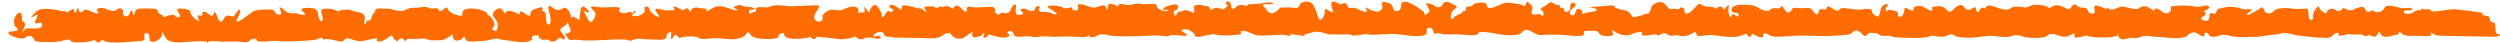 <svg width="290" height="5" viewBox="0 0 290 5" fill="none" xmlns="http://www.w3.org/2000/svg">
<path d="M289.83 3.95C289.818 3.956 289.804 3.957 289.792 3.951C289.452 3.812 289.532 3.821 289.496 3.521L289.412 2.727C289.393 2.584 288.863 2.608 288.836 2.342C288.817 2.16 288.836 1.884 288.472 1.844C288.104 1.803 287.988 1.804 287.951 1.565C287.945 1.524 287.932 1.492 287.894 1.474C287.754 1.409 284.972 1.09 284.818 1.081C284.62 1.07 284.443 1.074 284.317 1.095C284.203 1.113 284.097 1.122 283.996 1.125C283.713 1.132 282.022 1.514 281.993 1.233C281.955 0.858 280.924 1.321 280.878 0.858C280.896 1.001 280.962 1.179 280.655 1.193C280.543 1.193 280.412 1.095 280.116 1.317C279.93 1.455 279.669 1.598 279.372 1.612C278.895 1.632 278.663 1.361 278.967 1.237C279.173 1.153 279.481 1.234 279.696 1.173C280.091 1.061 279.585 0.835 279.187 0.935C279.09 0.96 278.985 0.974 278.842 0.962C278.228 0.912 277.586 0.636 276.964 0.666C276.648 0.68 276.611 0.971 276.49 1.109C276.304 1.321 275.792 1.509 275.43 1.356C275.388 1.339 275.357 1.32 275.335 1.299C275.03 1.022 275.095 1.424 274.686 1.376C274.333 1.336 274.445 0.912 274.11 0.823C273.85 0.756 273.45 0.908 273.083 1.088C272.639 1.307 272.206 1.119 271.776 0.873C271.897 0.942 271.535 1.252 271.386 1.287C271.107 1.346 270.995 1.164 270.819 1.085C270.456 0.917 269.889 1.129 269.917 1.42C269.955 1.795 269.09 1.193 269.062 0.932C269.034 0.69 268.913 0.71 268.737 0.907C268.504 1.164 268.346 1.489 268.309 1.785C268.301 1.843 268.305 1.898 268.314 1.95C268.381 2.366 267.882 2.46 267.835 2.041L267.74 1.149C267.73 1.061 267.653 0.993 267.565 1.005C267.561 1.006 267.558 1.006 267.554 1.007C267.409 1.029 267.068 1.026 266.921 1.025C266.751 1.023 266.103 1.064 265.94 1.016C265.682 0.939 265.354 0.922 265.027 0.937C264.618 0.957 264.144 0.966 263.865 1.193C263.632 1.381 263.558 1.593 263.094 1.548C262.555 1.494 262.6 0.735 262.396 0.853C262.275 0.922 260.704 1.903 260.63 1.731C260.546 1.543 261.402 1.233 261.094 1.09C260.825 0.962 260.313 1.218 259.914 0.991C259.652 0.839 258.77 0.731 258.219 0.83C258.078 0.856 257.22 1.004 257.172 1.139C257.054 1.515 257.02 1.725 256.666 1.551C256.564 1.501 256.475 1.483 256.4 1.553C256.177 1.76 256.4 2.293 256.028 2.396C255.758 2.47 255.108 2.229 255.405 2.027C255.666 1.854 255.889 1.76 255.86 1.479C255.86 1.41 255.629 1.282 255.535 1.356C255.721 1.218 256.52 0.991 256.205 0.725C255.898 0.471 255.258 0.844 254.864 0.792C254.448 0.737 254.011 0.649 253.62 0.646C253.463 0.646 251.798 0.631 251.817 0.819C251.824 0.891 251.83 0.959 251.834 1.025C251.866 1.542 251.169 1.711 250.8 1.348C250.483 1.037 249.821 0.795 249.904 1.231C249.911 1.269 249.934 1.302 249.976 1.326C249.353 0.971 248.879 0.38 248.07 0.986C247.722 1.249 246.354 0.636 245.946 0.79C245.312 1.028 244.618 1.373 244.556 0.789C244.574 0.956 244.336 1.081 244.19 0.999C243.952 0.867 243.673 0.759 243.413 0.69C242.65 0.493 243.022 1.08 242.995 1.381C242.976 1.568 242.734 1.617 242.493 1.534C242.158 1.415 242.251 1.238 242.121 1.045C241.972 0.838 241.414 0.932 241.144 0.809C240.894 0.695 240.819 0.306 240.392 0.651C240.271 0.75 240.15 1.164 239.862 1.055C239.369 0.868 239.043 0.542 238.393 0.626C238.262 0.646 237.612 0.902 237.825 1.021C237.408 0.779 237.482 0.666 236.859 0.602C236.524 0.567 236.133 0.528 235.799 0.587C235.436 0.649 235.375 0.833 234.916 0.866C234.891 0.867 234.862 0.863 234.838 0.857C234.615 0.797 233.662 0.726 233.456 0.833C233.264 0.933 233.088 1.047 233.029 1.065C232.465 1.231 231.875 0.919 231.308 0.764C230.783 0.621 230.265 0.477 230.333 1.179C230.286 0.71 229.719 0.868 229.617 1.218C229.604 1.264 229.588 1.307 229.569 1.349C229.504 1.495 229.274 1.366 229.254 1.208C229.115 0.311 228.798 1.326 228.185 1.109C227.683 0.932 227.869 0.296 227.051 0.715C226.488 1.006 226.366 1.646 225.895 1.221C225.803 1.139 225.716 1.05 225.62 0.962C225.257 0.626 224.717 0.705 224.188 0.819C223.928 0.873 224.504 1.479 223.779 1.159C223.147 0.883 223.007 0.503 222.179 0.759C221.733 0.897 222.319 1.287 221.705 1.198C221.408 1.154 220.897 0.666 220.916 1.085C220.916 1.217 220.789 2.056 220.318 1.929C220.23 1.905 220.129 1.915 220.147 1.826C220.199 1.561 220.176 1.341 219.912 1.285C219.374 1.172 218.75 0.968 218.805 1.519C218.786 1.302 218.656 0.962 218.842 0.759C218.898 0.7 219.344 0.454 218.842 0.493C218.132 0.547 218.161 1.288 217.993 1.767C217.871 2.113 217.583 1.81 217.28 1.603C217.048 1.435 217.309 1.114 216.871 1.05C216.438 0.983 216.109 1.072 215.791 1.119C215.338 1.186 214.099 0.884 213.645 0.947C213.348 0.986 213.45 1.179 213.19 1.248C212.921 1.321 212.139 0.636 212.018 0.725C211.916 0.799 211.944 1.055 211.703 1.1C211.489 1.139 211.154 0.922 211.024 1.208C210.996 1.267 210.903 1.864 210.643 1.627C210.282 1.302 210.121 0.866 209.637 0.912C209.389 0.936 209.154 0.964 209.053 0.962C208.811 0.952 208.577 0.932 208.345 0.912C207.708 0.859 208.108 1.058 207.575 1.41C207.266 1.616 206.937 0.968 206.743 0.713C206.73 0.695 206.628 0.724 206.621 0.744C206.614 0.765 206.449 0.963 206.427 0.968C206.235 1.005 205.947 0.935 205.762 0.947C205.316 0.976 205.446 1.179 205.102 1.248C204.448 1.385 203.898 0.696 203.235 0.614C203.166 0.606 203.097 0.598 203.028 0.592C202.397 0.528 201.105 0.449 200.9 0.976C200.807 1.208 200.863 1.509 201.337 1.484C201.644 1.469 201.802 1.849 201.569 1.898C201.309 1.953 201.272 1.578 200.984 1.657C200.77 1.716 200.882 1.879 200.835 1.977C200.807 2.051 200.733 1.987 200.668 1.903C200.575 1.785 200.539 1.634 200.524 1.485L200.5 1.257C200.5 1.213 200.528 0.582 200.575 0.572C200.296 0.626 200.128 1.1 199.979 1.105C200.005 1.105 199.963 1.019 199.874 0.926C199.61 0.647 199.106 0.742 199.143 1.124C199.106 0.754 198.148 0.794 197.786 0.73C197.47 0.676 197.228 0.335 197.024 0.483C196.707 0.7 195.963 1.839 195.489 1.499C195.201 1.292 195.61 0.858 195.09 0.878C194.829 0.878 194.866 0.853 194.82 1.011C194.774 1.169 194.365 1.006 194.3 1.011C194.25 1.013 194.203 1.019 194.16 1.028C193.479 1.162 193.564 0.875 193.063 0.394C192.71 0.059 191.966 0.345 191.696 0.592C191.464 0.799 191.492 1.509 191.195 1.573C191.114 1.59 191.024 1.591 190.933 1.589C190.737 1.586 190.615 1.777 190.419 1.791C190.388 1.793 190.324 1.799 190.295 1.808C190.024 1.889 189.413 2.093 189.307 1.884C189.006 1.24 188.539 1.2 187.843 1.055C187.752 1.036 187.663 1.014 187.578 0.991C187.188 0.883 187.421 0.607 186.928 0.626C186.727 0.635 185.661 0.758 185.46 0.758C184.999 0.758 184.46 0.828 184.231 0.838C184.417 0.828 185.598 0.976 185.096 1.277C184.975 1.351 183.385 1.46 183.646 1.746C183.46 1.538 183.72 1.164 183.237 1.06C182.79 0.966 182.782 1.326 182.735 1.489C182.549 2.036 181.907 1.736 182.149 1.262C182.27 1.031 183.07 0.616 182.661 0.385C182.224 0.133 182.149 0.582 182.158 0.745C182.158 0.917 182.13 1.395 181.703 1.381C181.266 1.366 181.535 0.932 181.294 0.902C181.214 0.894 181.136 0.92 181.067 0.944C180.929 0.992 180.977 0.528 180.838 0.572C180.448 0.695 180.058 0.153 179.816 0.276C179.49 0.439 179.304 0.7 178.952 0.848C178.738 0.937 178.655 0.991 178.753 1.09C178.878 1.216 179.016 1.367 179.052 1.541C179.084 1.698 179.008 1.913 178.872 1.828C178.772 1.765 178.667 1.664 178.682 1.672C178.347 1.519 178.003 1.839 177.761 1.647C177.429 1.383 177.985 0.976 177.692 0.669C177.441 0.408 177.185 0.172 177.166 0.192C176.858 0.543 177.025 0.855 176.634 0.599C176.565 0.553 176.481 0.518 176.37 0.503C176.263 0.49 176.156 0.486 176.051 0.465C175.637 0.381 175.16 0.316 174.749 0.316C174.08 0.316 172.555 1.583 172.435 0.488C172.397 0.143 170.9 0.316 170.826 0.607C170.751 0.868 170.036 0.641 170.064 0.947C170.101 1.302 169.887 1.307 169.394 1.326C170.342 1.287 168.744 1.834 168.669 2.002C168.549 2.269 168.282 2.274 168.298 1.981C168.319 1.605 168.422 1.256 168.701 1.085C168.955 0.931 169.088 0.765 168.827 0.623C168.599 0.499 168.314 0.371 168.057 0.254C167.779 0.127 167.434 0.255 167.32 0.54C167.208 0.823 166.876 0.933 166.614 0.776C166.292 0.584 165.933 0.4 165.554 0.375C165.33 0.361 165.39 0.454 165.496 0.572C165.552 0.636 165.892 1.3 165.824 1.351C165.76 1.4 165.313 1.77 165.229 1.775C165.323 1.775 165.211 1.42 165.118 1.336C164.951 1.198 164.765 1.07 164.579 0.947C164.189 0.69 163.658 0.306 163.091 0.212C162.19 0.064 162.812 1.07 162.19 1.248C161.91 1.325 161.783 1.303 161.74 1.233C161.526 0.885 161.617 0.734 161.316 0.459C161.158 0.316 160.73 0.247 160.488 0.242C160.014 0.237 160.488 0.759 160.339 0.991C160.032 1.489 159.642 1.381 159.084 1.188C158.908 1.129 158.452 0.843 158.313 0.848C158.378 0.848 158.982 1.662 157.988 1.272C157.422 1.052 157.296 0.848 156.693 0.918C156.676 0.92 156.658 0.921 156.64 0.922C156.137 0.942 156.472 0.404 156.008 0.37C155.883 0.361 155.765 0.396 155.653 0.459C155.422 0.589 155.158 0.302 154.911 0.207C153.962 -0.049 154.706 1.356 154.659 1.386C154.39 1.588 153.599 0.611 153.674 1.321C153.702 1.607 153.553 2.032 153.256 2.253C152.921 2.5 152.773 1.514 152.716 1.395C152.587 1.095 152.475 0.784 152.279 0.498C152.038 0.143 151.415 0.074 150.95 0.345C150.671 0.513 150.709 1.144 150.067 0.902C149.967 0.865 148.586 0.83 148.509 0.903C148.233 1.164 147.991 1.456 147.594 1.524C147.288 1.578 147 1.312 146.925 1.154C146.824 0.92 146.722 0.902 146.552 0.713C146.531 0.69 146.513 0.666 146.497 0.641C146.199 0.286 148.357 0.69 147.557 0.325C147.373 0.243 146.677 0.294 146.151 0.423C146.04 0.45 145.078 0.483 144.963 0.488C144.768 0.498 144.535 0.685 144.824 0.671C144.48 0.685 144.22 0.567 143.894 0.582C143.438 0.602 143.346 1.001 143.029 1.016C142.676 1.031 142.937 0.039 142.369 0.197C142.063 0.281 142.221 0.587 142.435 0.611C142.503 0.619 141.99 1.085 141.922 1.081C141.525 1.058 141.125 0.725 140.715 1.031C140.351 1.299 140.405 0.996 140.245 0.797C140.187 0.725 140.09 0.707 139.997 0.712L139.966 0.713C139.752 0.723 139.516 0.566 139.302 0.572C139.116 0.567 138.744 0.557 138.595 0.651C138.242 0.863 138.995 1.869 138.047 1.326C137.703 1.129 137.34 1.139 137.043 1.317C136.987 1.351 136.541 1.425 136.69 1.317C136.587 1.395 136.42 1.839 136.355 1.844C136.178 1.854 136.057 1.277 136.271 1.238C136.735 1.145 136.811 0.478 136.338 0.507C136.12 0.521 135.865 0.581 135.621 0.646C135.341 0.72 134.904 0.907 134.932 1.139C134.942 1.252 135.304 1.085 135.406 1.139C135.911 1.428 134.341 1.327 134.22 0.759C134.213 0.728 134.206 0.697 134.198 0.666C134.096 0.306 133.101 0.503 132.711 0.488C132.489 0.481 132.305 0.444 132.122 0.414C131.773 0.357 131.325 0.574 130.972 0.587C130.405 0.611 129.875 0.163 129.633 0.764C129.643 0.735 128.936 0.325 128.685 0.454C128.369 0.616 128.722 0.996 128.295 1.129C128.35 1.109 128.388 0.459 127.728 0.661C127.562 0.711 127.374 0.781 127.178 0.837C126.537 1.019 125.892 0.448 125.227 0.493C124.781 0.528 125.069 0.676 125.078 0.902C125.078 1.124 124.967 1.282 124.585 1.174C124.111 1.045 124.483 1.119 124.39 0.927C124.307 0.759 123.665 1.006 123.516 0.981C123.237 0.932 123.293 0.823 123.126 0.779C122.651 0.649 121.257 0.516 121.595 0.874C121.625 0.906 121.676 0.943 121.715 0.966L121.853 1.045C121.964 1.109 122.103 1.198 122.233 1.287C122.494 1.464 122.707 1.647 122.513 1.672C122.225 1.706 121.917 1.479 121.667 1.425C121.379 1.361 121.127 1.391 120.839 1.381C120.514 1.371 120.421 1.08 120.588 0.922C120.722 0.795 120.479 0.665 120.307 0.733C120.284 0.742 120.259 0.753 120.235 0.764C119.993 0.883 120.114 1.164 119.938 1.233C119.635 1.349 119.346 1.26 119.143 1.101C118.893 0.905 118.988 1.072 118.673 1.031C118.348 0.959 118.289 1.138 118.547 1.348C118.735 1.501 118.81 1.654 118.31 1.726C117.604 1.829 117.855 0.947 117.864 0.769C117.901 0.153 117.353 0.784 117.288 1.026C117.13 1.42 116.897 1.667 116.33 1.479C116.061 1.391 115.959 1.829 115.642 1.647C115.419 1.524 115.438 1.297 115.419 1.124C115.373 0.784 115.103 0.774 114.629 0.789C114.165 0.805 113.332 0.926 112.768 0.826C112.529 0.783 112.194 0.689 112.168 0.931C112.162 0.993 112.165 1.063 112.166 1.135C112.173 1.598 111.725 1.248 111.426 0.894C111.336 0.788 111.207 0.703 111.011 0.657C110.742 0.593 110.458 1.067 110.734 1.05C110.576 1.055 110.102 0.759 109.906 0.72C109.67 0.676 109.363 0.87 109.139 0.784C109.062 0.754 108.992 0.73 108.958 0.754C108.832 0.847 108.757 1.013 108.625 0.928C108.448 0.814 108.252 0.73 108.001 0.735C107.833 0.735 107.266 0.71 107.22 0.873C107.201 0.937 107.499 1.371 107.536 1.371C107.359 1.381 106.922 1.04 106.802 0.976C105.835 0.498 107.053 1.119 106.513 0.976C106.399 0.946 106.165 0.858 105.943 0.799C105.864 0.778 104.977 0.608 104.895 0.611C104.515 0.626 104.672 0.942 104.598 1.085C104.496 1.272 103.91 0.567 103.52 0.582C102.683 0.616 103.473 1.006 103.612 1.139C103.775 1.288 103.266 1.463 103.12 1.297C103.067 1.237 103.024 1.234 102.99 1.265C102.63 1.592 102.356 2.347 102.302 1.864C102.257 1.363 102.008 0.975 101.658 0.615C101.605 0.561 101.549 0.535 101.493 0.557C100.675 0.871 100.994 1.885 100.554 1.128C100.462 0.969 100.369 0.846 100.266 0.823C100.219 0.814 100.377 1.282 100.285 1.371C100.127 1.524 99.559 1.351 99.587 1.632C99.569 1.405 99.671 0.838 99.187 0.784C98.913 0.754 98.703 0.763 98.55 0.806C98.391 0.852 97.862 1.063 97.72 1.149C97.691 1.167 97.645 1.189 97.61 1.19C97.204 1.204 96.941 1.157 96.566 1.124C96.073 1.08 95.292 1.696 95.404 1.928C95.655 2.431 94.828 2.781 94.502 2.209C94.171 1.627 95.484 0.67 94.816 0.618C94.782 0.615 94.746 0.615 94.707 0.616C94.655 0.619 94.593 0.619 94.525 0.62C94.191 0.62 91.888 0.75 91.555 0.725C90.942 0.676 89.919 0.473 89.361 0.75C89.008 0.922 88.71 0.853 88.227 0.828C88.101 0.823 88.001 0.831 87.924 0.848C87.426 0.959 87.972 1.331 87.465 1.391C87.085 1.437 86.896 1.791 86.888 1.409C86.885 1.266 86.923 1.15 87.009 1.134C87.167 1.105 87.957 1.179 87.325 0.893C86.99 0.74 86.665 0.838 86.312 0.754C86.163 0.72 86.024 0.577 85.856 0.582C85.654 0.585 85.38 0.653 85.195 0.762C85.022 0.863 85.259 1.013 85.453 1.063C85.811 1.155 85.327 1.268 84.987 1.123C84.682 0.993 84.346 0.891 84.053 0.809C83.616 0.685 83.188 0.68 82.788 0.863C82.724 0.897 81.998 1.371 81.943 1.292C81.859 1.164 82.249 0.986 81.757 1.006C81.635 1.012 80.964 0.883 80.842 0.877C80.784 0.875 80.723 0.875 80.66 0.878C80.186 0.897 80.111 1.341 80.139 1.341C79.869 1.351 79.981 0.868 79.591 0.986C79.284 1.075 79.386 1.272 79.07 1.114C79.023 1.09 77.982 0.518 78.15 0.843C78.41 1.326 78.057 1.154 77.499 1.198C77.495 1.199 77.491 1.199 77.487 1.199C77.005 1.239 76.662 1.011 76.179 1.011C75.723 1.011 76.43 1.755 76.458 1.889C76.513 2.135 75.918 1.746 75.872 1.706C75.621 1.499 75.314 1.213 75.286 0.942C75.258 0.7 74.747 0.71 74.756 0.942C74.756 1.08 74.859 1.321 74.728 1.445C74.405 1.748 73.915 1.964 73.485 1.856C73.372 1.827 73.298 1.764 73.343 1.686C73.446 1.509 73.697 1.558 73.715 1.356C73.715 1.235 73.588 1.194 73.534 1.302C73.502 1.363 73.482 1.427 73.455 1.489C73.44 1.529 73.412 1.533 73.38 1.516C73.204 1.423 73.027 1.294 72.87 1.418C72.693 1.558 72.291 1.541 72.077 1.469C72.029 1.453 71.977 1.429 71.921 1.391C71.707 1.243 71.893 1.109 71.902 0.966C71.934 0.678 69.914 0.916 69.63 0.856C69.27 0.779 68.92 0.74 68.742 0.75C68.701 0.751 68.668 0.755 68.641 0.762C68.245 0.855 69.194 1.312 69.076 1.701C69.039 1.834 68.769 2.801 68.351 2.456C68.147 2.293 67.775 1.188 67.607 1.198C67.645 1.198 67.868 1.307 68.082 1.415C68.258 1.505 68.381 1.391 68.258 1.236C68.006 0.918 67.623 0.589 67.431 0.893C67.319 1.075 67.143 2.357 67.301 2.406C67.161 2.362 66.194 1.474 66.278 2.283C66.232 1.859 66.185 1.469 65.841 1.09C65.395 0.602 65.181 1.228 64.688 1.174C64.186 1.114 63.471 0.123 63.647 1.164C63.731 1.672 63.982 2.189 63.833 2.702C63.731 3.047 63.443 2.756 63.396 2.594C63.294 2.214 63.396 1.775 63.219 1.41C63.204 1.379 63.171 1.356 63.125 1.34C62.608 1.157 62.978 1.513 62.931 0.966C62.913 0.764 62.671 0.858 62.457 0.912C62.057 1.016 61.583 1.188 61.537 1.509C61.502 1.821 61.584 1.883 61.284 1.791C61.263 1.785 61.242 1.779 61.221 1.772C61.16 1.754 61.103 1.724 61.054 1.683C60.91 1.562 60.74 1.436 60.542 1.356C60.096 1.183 60.412 1.691 60.282 1.696C60.258 1.697 60.225 1.682 60.184 1.657C59.816 1.429 59.241 1.186 58.822 1.297C58.72 1.326 58.599 1.583 58.655 1.612C58.441 1.494 58.255 0.868 57.846 0.976C57.409 1.09 57.047 1.578 57.223 1.864C57.456 2.244 57.697 2.446 57.744 2.88C57.744 2.949 57.735 3.728 57.391 3.57C56.879 3.323 57.037 3.462 57.27 3.116C57.535 2.695 57.1 2.122 56.732 1.788C56.724 1.78 56.717 1.776 56.712 1.775C56.414 1.746 56.628 1.578 56.424 1.43C55.94 1.075 54.165 0.72 53.718 1.267C53.579 1.435 53.756 1.928 53.384 1.839C52.863 1.716 52.398 1.558 52.073 1.257C51.868 1.07 51.98 0.69 51.599 0.971C51.478 1.055 51.19 1.346 50.948 1.262C50.781 1.208 50.948 1.006 50.762 0.986C50.139 0.912 50.028 1.109 49.544 0.833C49.33 0.71 48.51 0.916 48.263 0.903C48.081 0.893 47.901 0.898 47.769 0.907C47.239 0.942 47.062 1.243 46.532 1.277C46.173 1.303 45.721 1.143 45.337 1.053C44.918 0.956 44.538 1.051 44.115 0.976C43.892 0.937 43.585 1.075 43.39 1.124C43.758 1.056 43.471 1.378 43.238 1.67C43.151 1.78 43.14 1.918 43.108 2.055C43.084 2.156 43.031 2.255 42.944 2.342C42.87 2.421 42.563 2.342 42.535 2.446C42.446 2.727 42.359 3.009 42.264 2.729C42.196 2.529 42.348 2.216 42.33 2.051C42.257 1.295 41.447 1.516 40.754 1.203C40.665 1.163 40.569 1.131 40.462 1.114C40.359 1.1 38.946 1.174 39.3 1.376C38.751 1.065 38.314 0.942 37.505 1.04C37.481 1.043 37.459 1.047 37.439 1.052C36.898 1.175 37.828 2.423 37.273 2.446C37.087 2.456 36.957 1.982 36.948 1.933C36.92 1.642 36.901 1.164 36.455 0.996C36.167 0.888 35.237 0.853 35.005 1.031C34.763 1.213 35.869 1.746 35.126 1.736C34.717 1.731 34.633 1.529 34.187 1.534C33.945 1.534 33.712 1.558 33.489 1.504C33.025 1.391 32.867 0.888 32.383 0.838C32.42 0.838 32.848 1.76 32.42 1.706C31.779 1.627 32.021 1.282 31.658 1.164C31.193 1.016 29.975 1.124 29.52 1.257C29.145 1.366 27.882 2.582 27.502 2.491C27.477 2.485 27.453 2.475 27.428 2.461C27.362 2.421 27.838 1.653 27.886 1.28C27.896 1.205 27.775 1.123 27.702 1.145C27.608 1.174 27.184 1.85 27.095 1.892C27.042 1.917 26.93 1.91 26.721 1.854C26.609 1.823 26.512 1.81 26.429 1.81C25.879 1.812 25.897 2.795 25.485 2.431C25.141 2.13 25.225 1.578 24.806 1.341C24.909 1.4 24.695 2.022 24.444 1.795C24.351 1.711 23.579 1.095 23.468 1.494C23.449 1.553 23.533 1.785 23.403 1.815C23.263 1.844 23.012 1.721 22.975 1.815C22.947 1.893 22.994 2.451 23.17 2.446C22.752 2.465 22.166 1.755 22.11 1.519C22.046 1.252 22.157 1.183 21.748 1.1C21.497 1.045 21.199 1.016 20.93 0.991C20.158 0.922 20.865 1.553 20.874 1.79C20.902 2.313 20.084 1.746 20.186 1.672C20.099 1.738 19.879 1.766 19.77 1.762C19.584 1.755 19.332 1.853 19.131 1.979C19.065 2.02 18.907 1.919 18.885 1.844C18.838 1.677 18.531 1.657 18.392 1.499C18.234 1.317 18.392 1.05 17.983 1.021C17.425 0.981 16.561 0.942 16.031 1.026C15.631 1.09 15.566 1.721 15.622 1.716C15.371 1.726 15.333 1.203 15.296 1.203C14.989 1.218 15.101 1.992 14.562 1.889C14.05 1.79 14.478 1.203 14.125 1.026C13.66 0.794 13.53 1.282 13.242 1.277C12.768 1.277 12.507 1.08 12.107 0.962C11.764 0.858 10.992 0.942 11.308 1.292C11.475 1.479 11.457 1.607 11.085 1.519C10.75 1.435 10.508 1.307 10.22 1.179C9.793 0.991 9.765 1.228 9.505 1.371C9.095 1.598 9.151 0.952 9.086 0.952C8.872 0.962 8.891 1.489 8.668 1.499C8.547 1.504 8.724 0.942 8.389 1.07C8.333 1.09 8.129 1.218 7.943 1.341C7.926 1.352 7.91 1.363 7.894 1.373C7.722 1.486 7.551 1.414 7.534 1.208C7.562 1.474 6.771 1.169 6.585 1.144C6.046 1.08 5.442 0.981 4.893 1.055C4.233 1.149 4.057 1.514 3.731 1.839C3.387 2.189 3.889 1.923 4.085 1.795C4.149 1.753 4.202 1.728 4.246 1.717C4.669 1.603 3.733 2.724 4.171 2.719C4.296 2.717 4.521 2.633 4.645 2.648C4.961 2.686 4.932 2.881 4.826 3.08C4.798 3.131 4.759 3.175 4.706 3.198C4.633 3.23 4.534 3.257 4.428 3.282C4.138 3.351 3.344 3.238 3.053 3.299C2.82 3.348 2.69 3.752 2.541 3.748C2.583 3.748 2.756 3.352 2.896 2.979C3.025 2.638 2.549 2.255 2.579 2.618C2.569 2.495 2.579 1.469 2.346 1.46C1.965 1.45 1.705 2.007 1.668 2.175C1.603 2.475 1.565 2.968 1.909 3.21C2.281 3.466 1.974 3.629 1.342 3.654C1.221 3.66 1.136 3.674 1.082 3.695C0.498 3.916 2.272 4.669 2.839 4.408C3.155 4.265 3.294 3.969 3.759 4.305C4.206 4.62 3.657 4.699 4.522 4.847C4.726 4.88 5.25 4.845 5.456 4.864C5.896 4.906 6.481 4.839 6.716 4.822C7.255 4.788 7.366 4.62 7.915 4.596C8.324 4.576 8.017 4.67 8.231 4.788C8.566 4.975 9.412 4.911 9.802 4.892C9.858 4.892 11.169 4.734 10.89 4.571C11.011 4.64 11.28 5.02 11.522 4.906C11.615 4.867 11.764 4.601 11.894 4.655C12.228 4.798 12.34 4.882 12.833 4.911C13.66 4.965 14.497 4.921 15.315 4.827C15.612 4.793 16.495 4.827 16.709 4.64C16.914 4.458 16.495 3.861 16.988 3.836C17.425 3.817 17.295 4.463 17.36 4.64C17.509 5.049 18.187 4.768 18.438 4.571C18.829 4.27 18.792 3.974 18.857 3.619C18.829 3.743 19.201 4.393 19.34 4.541C19.647 4.882 20.298 4.901 20.818 4.916C21.124 4.926 22.147 4.804 22.963 4.783C22.971 4.783 22.979 4.784 22.986 4.787C22.997 4.791 23.009 4.792 23.02 4.789C23.036 4.787 23.057 4.783 23.068 4.783C23.635 4.773 24.091 4.818 24.1 5C24.072 4.566 25.401 4.857 25.866 4.842C26.536 4.822 27.186 4.788 27.846 4.842C28.125 4.867 28.367 4.926 28.646 4.887C29.102 4.827 28.897 4.423 29.613 4.507C29.882 4.536 29.641 4.832 30.18 4.822C30.463 4.817 30.774 4.822 31.049 4.796C31.701 4.734 31.953 4.736 32.606 4.788C33.155 4.827 33.731 4.798 34.28 4.778C34.995 4.753 35.711 4.719 36.418 4.64C36.764 4.603 36.924 4.479 37.139 4.399C37.342 4.324 37.529 4.473 37.44 4.67C37.673 4.246 39.486 4.901 39.681 4.818C40.22 4.576 39.858 4.295 40.741 4.536C41.15 4.689 41.577 4.827 42.061 4.758C42.6 4.679 43.102 4.477 43.66 4.453C43.976 4.438 43.548 4.64 43.734 4.734C44.248 4.992 44.795 4.51 45.265 4.199C45.562 4.002 45.484 4.197 45.677 4.497C45.658 4.463 46.095 4.882 46.142 4.768C46.291 4.389 46.718 4.334 46.969 4.734C46.992 4.771 47.036 4.744 47.084 4.689C47.274 4.475 47.443 4.448 47.722 4.507C48.187 4.601 49.238 4.349 49.581 4.571C49.651 4.617 49.84 4.658 50.044 4.672C50.474 4.7 51.637 4.624 51.209 4.67C51.469 4.64 51.776 4.448 51.971 4.354C52.092 4.295 52.547 3.925 52.687 3.92C52.426 3.93 52.473 4.601 52.835 4.684C53.049 4.734 53.282 4.684 53.458 4.61C53.598 4.551 53.784 4.226 53.867 4.221C53.802 4.221 54.044 4.699 54.221 4.753C54.648 4.892 55.401 4.768 55.838 4.749C55.893 4.746 55.954 4.745 56.018 4.744C56.872 4.729 57.336 4.303 58.144 4.581C58.248 4.617 58.374 4.638 58.514 4.647C59.424 4.711 60.944 5.169 61.676 4.625C61.834 4.507 61.593 4.3 61.779 4.191C61.871 4.137 62.439 4.043 62.494 4.162C62.597 4.359 62.392 4.418 62.727 4.458C62.866 4.472 62.894 4.62 62.717 4.625L63.619 4.586C63.554 4.586 63.87 4.818 63.991 4.827C64.493 4.862 64.558 4.561 64.884 4.413C65.079 4.324 65.33 4.64 65.395 4.596C65.698 4.367 65.371 4.027 65.084 3.687C64.639 3.16 65.892 3.137 65.823 2.451C65.86 2.855 66.148 3.156 66.204 3.555C66.232 3.718 65.832 3.955 65.581 3.856C65.564 3.847 65.55 3.857 65.558 3.875C65.728 4.254 66.001 4.697 66.241 4.655C66.576 4.593 66.995 4.601 67.332 4.652C67.99 4.75 69.047 4.673 69.309 4.67C70.368 4.65 71.465 4.522 72.516 4.591C72.841 4.61 73.102 4.818 73.315 4.675C73.54 4.53 74.1 4.472 74.365 4.506C75.122 4.606 76.409 4.602 76.644 4.606C77.75 4.62 76.96 3.866 77.815 3.713C77.954 3.688 77.74 4.458 77.899 4.546C77.936 4.566 78.252 4.024 78.345 4.019C78.559 4.009 78.67 4.517 78.986 4.369C78.997 4.364 79.008 4.359 79.019 4.354C79.304 4.224 80.938 4.12 81.059 4.408C81.162 4.635 82.537 4.443 82.909 4.428C83.672 4.398 84.508 4.62 85.215 4.541C85.633 4.497 86.042 4.364 86.358 4.177C86.423 4.137 86.86 3.634 86.674 3.644C86.805 3.639 87.111 4.112 87.223 4.186C87.474 4.354 87.827 4.443 88.171 4.482C88.738 4.546 89.528 4.556 90.086 4.443C90.309 4.398 90.281 4.038 90.523 3.91C90.589 3.874 90.713 3.85 90.855 3.837C91.407 3.787 90.727 3.699 91.025 4.167C91.165 4.389 91.629 4.467 91.955 4.507C92.141 4.527 94.139 4.487 93.954 4.177C94.123 4.456 94.43 4.744 94.742 4.314C94.768 4.278 94.763 4.253 94.807 4.255C94.998 4.261 96.919 4.48 97.107 4.509C97.297 4.537 97.493 4.555 97.7 4.556C97.783 4.556 99.448 4.369 99.085 4.167C99.467 4.384 99.661 4.758 100.248 4.448C100.524 4.301 101.173 4.344 101.469 4.445C101.55 4.472 101.641 4.493 101.744 4.507C102.051 4.546 102.367 4.3 102.023 4.162C101.772 4.063 101.456 4.315 101.345 4.25C101.139 4.132 101.958 3.442 102.404 3.772C102.581 3.9 102.534 4.201 102.813 4.246C102.953 4.27 103.064 4.221 103.185 4.265C103.548 4.389 104.077 4.354 104.468 4.364C105.369 4.379 106.271 4.389 107.173 4.413C107.787 4.467 108.577 4.507 109.107 4.255C109.377 4.127 109.925 3.57 110.306 3.969C110.594 4.275 110.891 4.625 111.608 4.443C111.989 4.344 112.528 3.738 112.909 3.718C112.798 3.723 112.575 4.349 113.076 4.324C113.318 4.315 113.569 4.221 113.774 4.147C113.941 4.088 113.96 3.846 114.164 3.836C114.359 3.826 113.82 4.379 114.22 4.364C114.582 4.349 114.536 4.068 114.722 3.96C114.62 4.019 116.135 4.379 116.395 4.369C116.646 4.364 116.981 4.32 117.093 4.147C117.195 3.969 116.767 3.895 116.869 3.757C117.111 3.447 117.427 3.609 117.548 3.871C117.715 4.216 117.688 4.28 118.32 4.265C118.701 4.255 119.323 4.142 119.695 4.26C120.111 4.393 120.555 4.216 120.992 4.211C121.43 4.206 121.955 4.282 122.289 4.27C123.219 4.231 124.102 4.196 125.023 4.28C125.468 4.32 126.268 4.398 126.231 3.984C126.277 4.467 127.021 4.374 127.43 4.048C127.497 3.995 128.098 3.959 128.178 3.991C128.289 4.036 128.433 4.073 128.62 4.103C129.68 4.27 130.982 4.211 132.069 4.186C132.803 4.172 133.547 4.112 134.282 4.112C134.738 4.112 135.09 4.231 135.5 4.211C135.797 4.196 135.583 4.078 135.852 4.063C136.206 4.048 137.297 4.177 137.669 4.152C137.781 4.142 137.479 3.969 137.35 3.891C137.331 3.881 137.781 4.172 137.669 4.004C137.585 3.871 136.922 3.605 137.061 3.511C137.712 3.077 138.58 3.861 138.58 4.038C138.562 4.566 139.891 4.063 140.244 4.038C140.867 3.995 140.343 3.866 140.951 4.005C141.844 4.21 143.237 4.079 143.82 3.999C144.294 3.935 143.513 3.535 144.276 3.585C144.861 3.624 145.432 4.093 145.962 4.117C146.882 4.162 147.821 4.029 148.741 4.038C149.058 4.038 149.336 4.167 149.597 4.157C149.988 4.142 149.352 3.999 149.742 3.979C150.094 3.964 150.963 4.152 151.224 4.157C151.577 4.157 151.099 4.063 151.424 3.989C151.815 3.9 152.252 3.693 152.67 3.674C153.125 3.654 153.967 3.91 154.236 4.058C154.161 4.019 153.535 3.713 153.609 3.654C153.47 3.757 154.083 3.979 154.214 3.984C154.935 4.001 155.674 4.01 156.395 3.99C156.412 3.99 156.428 3.99 156.444 3.989C156.742 3.984 156.844 4.147 157.002 4.137C157.439 4.117 157.69 4.078 158.109 3.989C158.573 3.891 158.787 4.058 159.186 4.038L161.205 3.95C161.957 3.915 162.431 4.004 163.073 4.088C163.686 4.167 164.849 4.305 165.378 4.004C165.648 3.851 165.323 3.279 165.703 3.22C166.364 3.19 166.308 3.871 166.336 4.142C166.28 3.575 167.275 3.984 167.6 3.994C168.288 4.019 168.957 3.964 169.655 4.014C169.971 4.038 171.188 4.191 171.403 3.974C171.607 3.762 171.477 3.674 172.044 3.703C173.355 3.772 174.415 4.216 175.809 4.063C176.441 3.994 176.357 3.871 176.71 3.59C177.309 3.114 178.026 4.138 178.787 4.064C178.955 4.048 179.115 4.033 179.258 4.029C179.9 4.009 180.532 4.019 181.173 4.038C181.731 4.058 184.194 4.482 183.702 3.743C183.525 3.476 185.022 3.59 185.189 3.609C185.459 3.639 185.44 3.999 185.831 4.112C186.356 4.259 187.493 4.251 187.024 3.698C187.016 3.689 187.01 3.679 187.006 3.668C186.972 3.572 187.06 3.487 187.141 3.548C187.404 3.746 187.697 3.914 188.118 4.029C189.158 4.315 189.363 3.723 190.284 3.718C190.785 3.718 190.265 4.004 190.516 4.103C190.767 4.196 191.725 4.004 192.059 3.989C192.147 3.985 192.179 4.012 192.202 4.042C192.31 4.185 192.52 4.046 192.68 3.963C192.848 3.876 193.037 3.798 193.208 3.881C193.42 3.983 193.667 4.179 193.965 4.152C194.118 4.137 194.236 4.107 194.351 4.085C194.682 4.023 195.011 4.261 195.34 4.191C195.889 4.147 196.149 3.95 196.54 3.733C196.707 3.639 196.828 4.078 196.903 4.152C197.032 4.275 197.795 4.088 198.083 4.073C199.245 4.024 200.361 4.418 201.569 4.25C201.709 4.231 202.601 3.866 202.638 3.95C202.685 4.038 202.881 4.443 203.057 4.226C203.4 3.802 203.196 3.9 203.745 4.157C203.958 4.255 204.591 4.502 204.553 4.137C204.489 3.496 205.335 4.177 205.548 4.211C206.357 4.339 207.379 4.186 208.188 4.152C209.128 4.112 209.917 4.127 210.81 4.167C211.898 4.216 213.079 4.142 214.157 4.043C214.947 3.974 214.705 3.767 215.189 3.545C215.267 3.511 215.41 3.538 215.561 3.594C215.975 3.748 216.167 4.382 216.509 4.103C216.558 4.063 216.628 3.986 216.704 3.91C216.975 3.638 218.049 4.023 217.717 3.831C217.804 3.881 217.875 3.935 217.937 3.988C218.34 4.341 218.949 4.023 219.447 4.221C219.874 4.389 220.552 4.354 221.027 4.379C221.864 4.423 222.728 4.428 223.556 4.305C223.732 4.28 223.9 4.152 224.03 4.152C224.504 4.152 224.903 4.295 225.387 4.26C226.019 4.216 226.223 3.718 226.716 4.127C227.004 4.37 228.297 4.418 229.203 4.332C229.75 4.28 230.557 4.12 231.104 4.162C231.786 4.222 232.697 4.402 233.348 4.192C233.404 4.174 233.451 4.157 233.484 4.142C233.968 3.93 234.692 4.295 235.232 4.354C235.836 4.418 236.515 4.428 237.11 4.31C237.565 4.216 237.612 3.895 238.076 3.935C238.7 3.984 239.22 4.403 239.843 4.221C240.05 4.159 240.921 3.592 240.645 4.064C240.626 4.096 240.616 4.133 240.623 4.169C240.632 4.219 240.646 4.261 240.664 4.295C240.738 4.435 241.679 4.244 241.818 4.169C241.897 4.127 242.017 4.11 242.101 4.144C242.857 4.453 245.761 4.433 245.718 3.989C245.746 4.231 245.793 4.586 246.314 4.561C246.7 4.542 247.129 4.302 247.501 4.409C247.595 4.436 247.689 4.448 247.782 4.428C248.304 4.32 248.664 4.09 249.19 4.173C249.718 4.257 250.328 4.272 250.739 4.31C251.51 4.379 252.625 4.512 253.388 4.32C253.862 4.201 254.02 3.634 254.652 3.777C254.95 3.846 255.34 4.246 255.637 4.231C255.768 4.226 255.591 3.846 255.86 3.787C256.27 3.703 256.075 4.29 256.716 4.27C257.162 4.255 257.441 4.093 257.841 4.043C258.343 4.019 258.715 4.206 259.207 4.26C259.422 4.285 260.041 4.348 260.507 4.304C260.695 4.287 261.468 4.263 261.657 4.269C261.849 4.274 262.067 4.255 262.28 4.217C262.431 4.19 264.356 3.926 264.509 3.922C264.534 3.921 264.563 3.912 264.585 3.899C264.961 3.673 265.878 3.992 266.366 4.088C266.445 4.103 266.521 4.115 266.593 4.123C267.545 4.227 269.035 4.42 269.992 4.393C270.717 4.369 270.623 3.738 271.191 3.802C271.581 3.846 270.866 4.142 271.498 4.132C271.935 4.127 272.213 3.9 272.659 3.984C273.007 4.049 273.643 3.949 274.023 4.022C274.126 4.042 274.18 4.075 274.253 4.151C274.432 4.337 274.684 3.986 274.922 4.086C275.071 4.148 275.194 4.305 275.485 4.246C275.783 4.181 275.876 3.679 276.062 3.669C275.969 3.669 276.286 4.167 276.433 4.216C276.638 4.285 276.926 4.255 277.14 4.226C277.228 4.212 277.953 4.027 278.042 4.019C278.158 4.009 278.247 3.954 278.256 3.831C278.283 3.543 278.46 3.784 278.692 3.957C279.084 4.251 279.988 4.129 280.692 4.162C281.064 4.177 281.575 4.236 281.937 4.132C282.179 4.063 281.9 3.767 281.863 3.767C282.067 3.757 282.411 4.078 282.709 4.112C283.146 4.162 283.602 4.157 284.038 4.167C285.823 4.201 287.626 4.236 289.402 4.27C289.631 4.27 290.274 4.127 289.869 3.948C289.856 3.943 289.842 3.943 289.83 3.95Z" fill="#FF6D02"/>
</svg>
